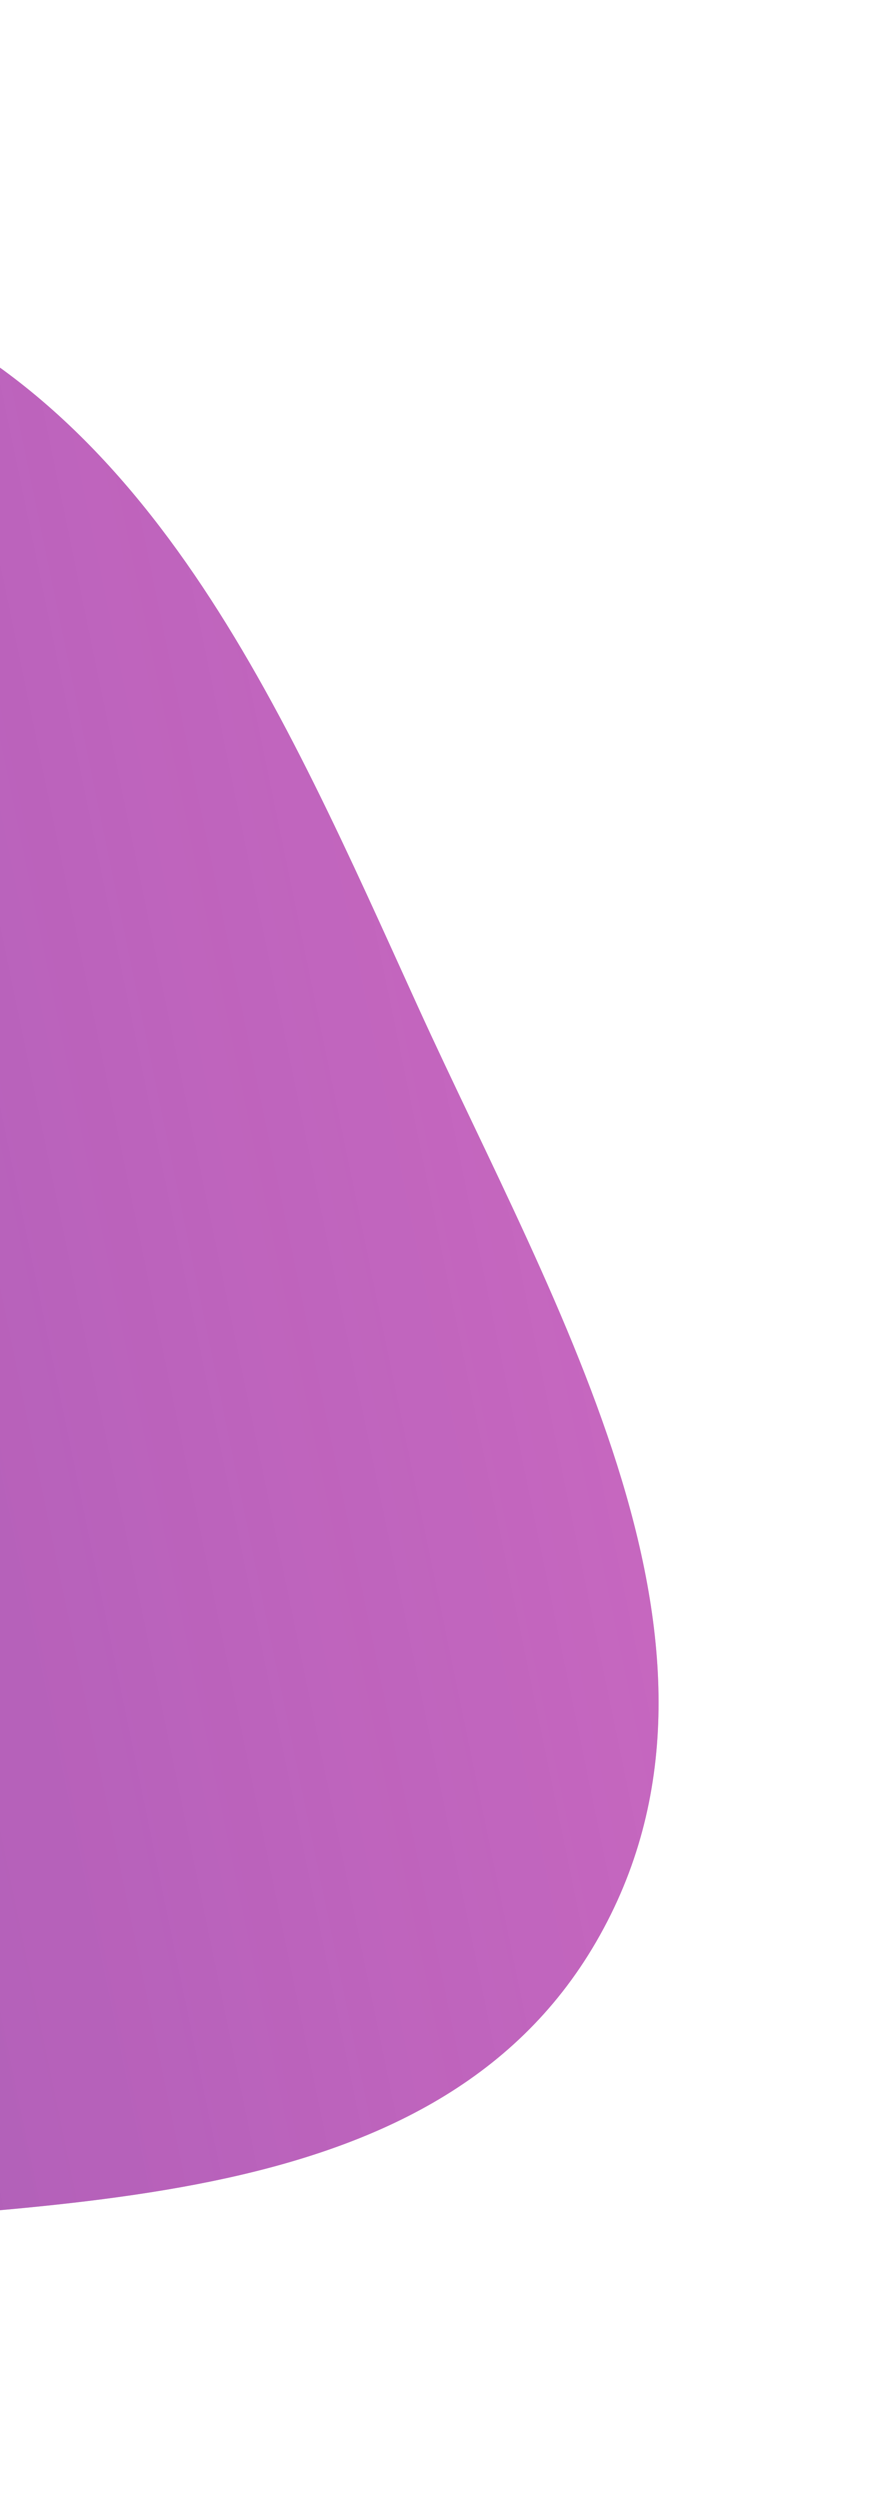 <svg width="86" height="241" viewBox="0 0 86 241" fill="none" xmlns="http://www.w3.org/2000/svg">
<g opacity="0.87" filter="url(#filter0_d_850_20771)">
<path fill-rule="evenodd" clip-rule="evenodd" d="M-113.929 41.759C-89.744 19.045 -52.578 12.315 -21.194 23.053C8.29 33.142 21.353 64.107 34.262 92.466C47.609 121.789 67.648 154.831 51.481 182.712C35.567 210.156 -2.931 207.42 -34.454 210.969C-61.747 214.043 -91.586 219.34 -112.142 201.138C-132.503 183.11 -130.312 153.019 -130.617 125.822C-130.954 95.771 -135.842 62.34 -113.929 41.759Z" fill="#C4C4C4"/>
<path fill-rule="evenodd" clip-rule="evenodd" d="M-113.929 41.759C-89.744 19.045 -52.578 12.315 -21.194 23.053C8.29 33.142 21.353 64.107 34.262 92.466C47.609 121.789 67.648 154.831 51.481 182.712C35.567 210.156 -2.931 207.42 -34.454 210.969C-61.747 214.043 -91.586 219.34 -112.142 201.138C-132.503 183.11 -130.312 153.019 -130.617 125.822C-130.954 95.771 -135.842 62.34 -113.929 41.759Z" fill="url(#paint0_linear_850_20771)"/>
</g>
<defs>
<filter id="filter0_d_850_20771" x="-147.038" y="0.833" width="232.252" height="239.505" filterUnits="userSpaceOnUse" color-interpolation-filters="sRGB">
<feFlood flood-opacity="0" result="BackgroundImageFix"/>
<feColorMatrix in="SourceAlpha" type="matrix" values="0 0 0 0 0 0 0 0 0 0 0 0 0 0 0 0 0 0 127 0" result="hardAlpha"/>
<feOffset dx="5.991" dy="4.493"/>
<feGaussianBlur stdDeviation="10.859"/>
<feComposite in2="hardAlpha" operator="out"/>
<feColorMatrix type="matrix" values="0 0 0 0 0 0 0 0 0 0 0 0 0 0 0 0 0 0 0.38 0"/>
<feBlend mode="normal" in2="BackgroundImageFix" result="effect1_dropShadow_850_20771"/>
<feBlend mode="normal" in="SourceGraphic" in2="effect1_dropShadow_850_20771" result="shape"/>
</filter>
<linearGradient id="paint0_linear_850_20771" x1="-138.484" y1="150.414" x2="64.407" y2="108.427" gradientUnits="userSpaceOnUse">
<stop stop-color="#7E40A4"/>
<stop offset="1" stop-color="#C02FB2" stop-opacity="0.77"/>
</linearGradient>
</defs>
</svg>
